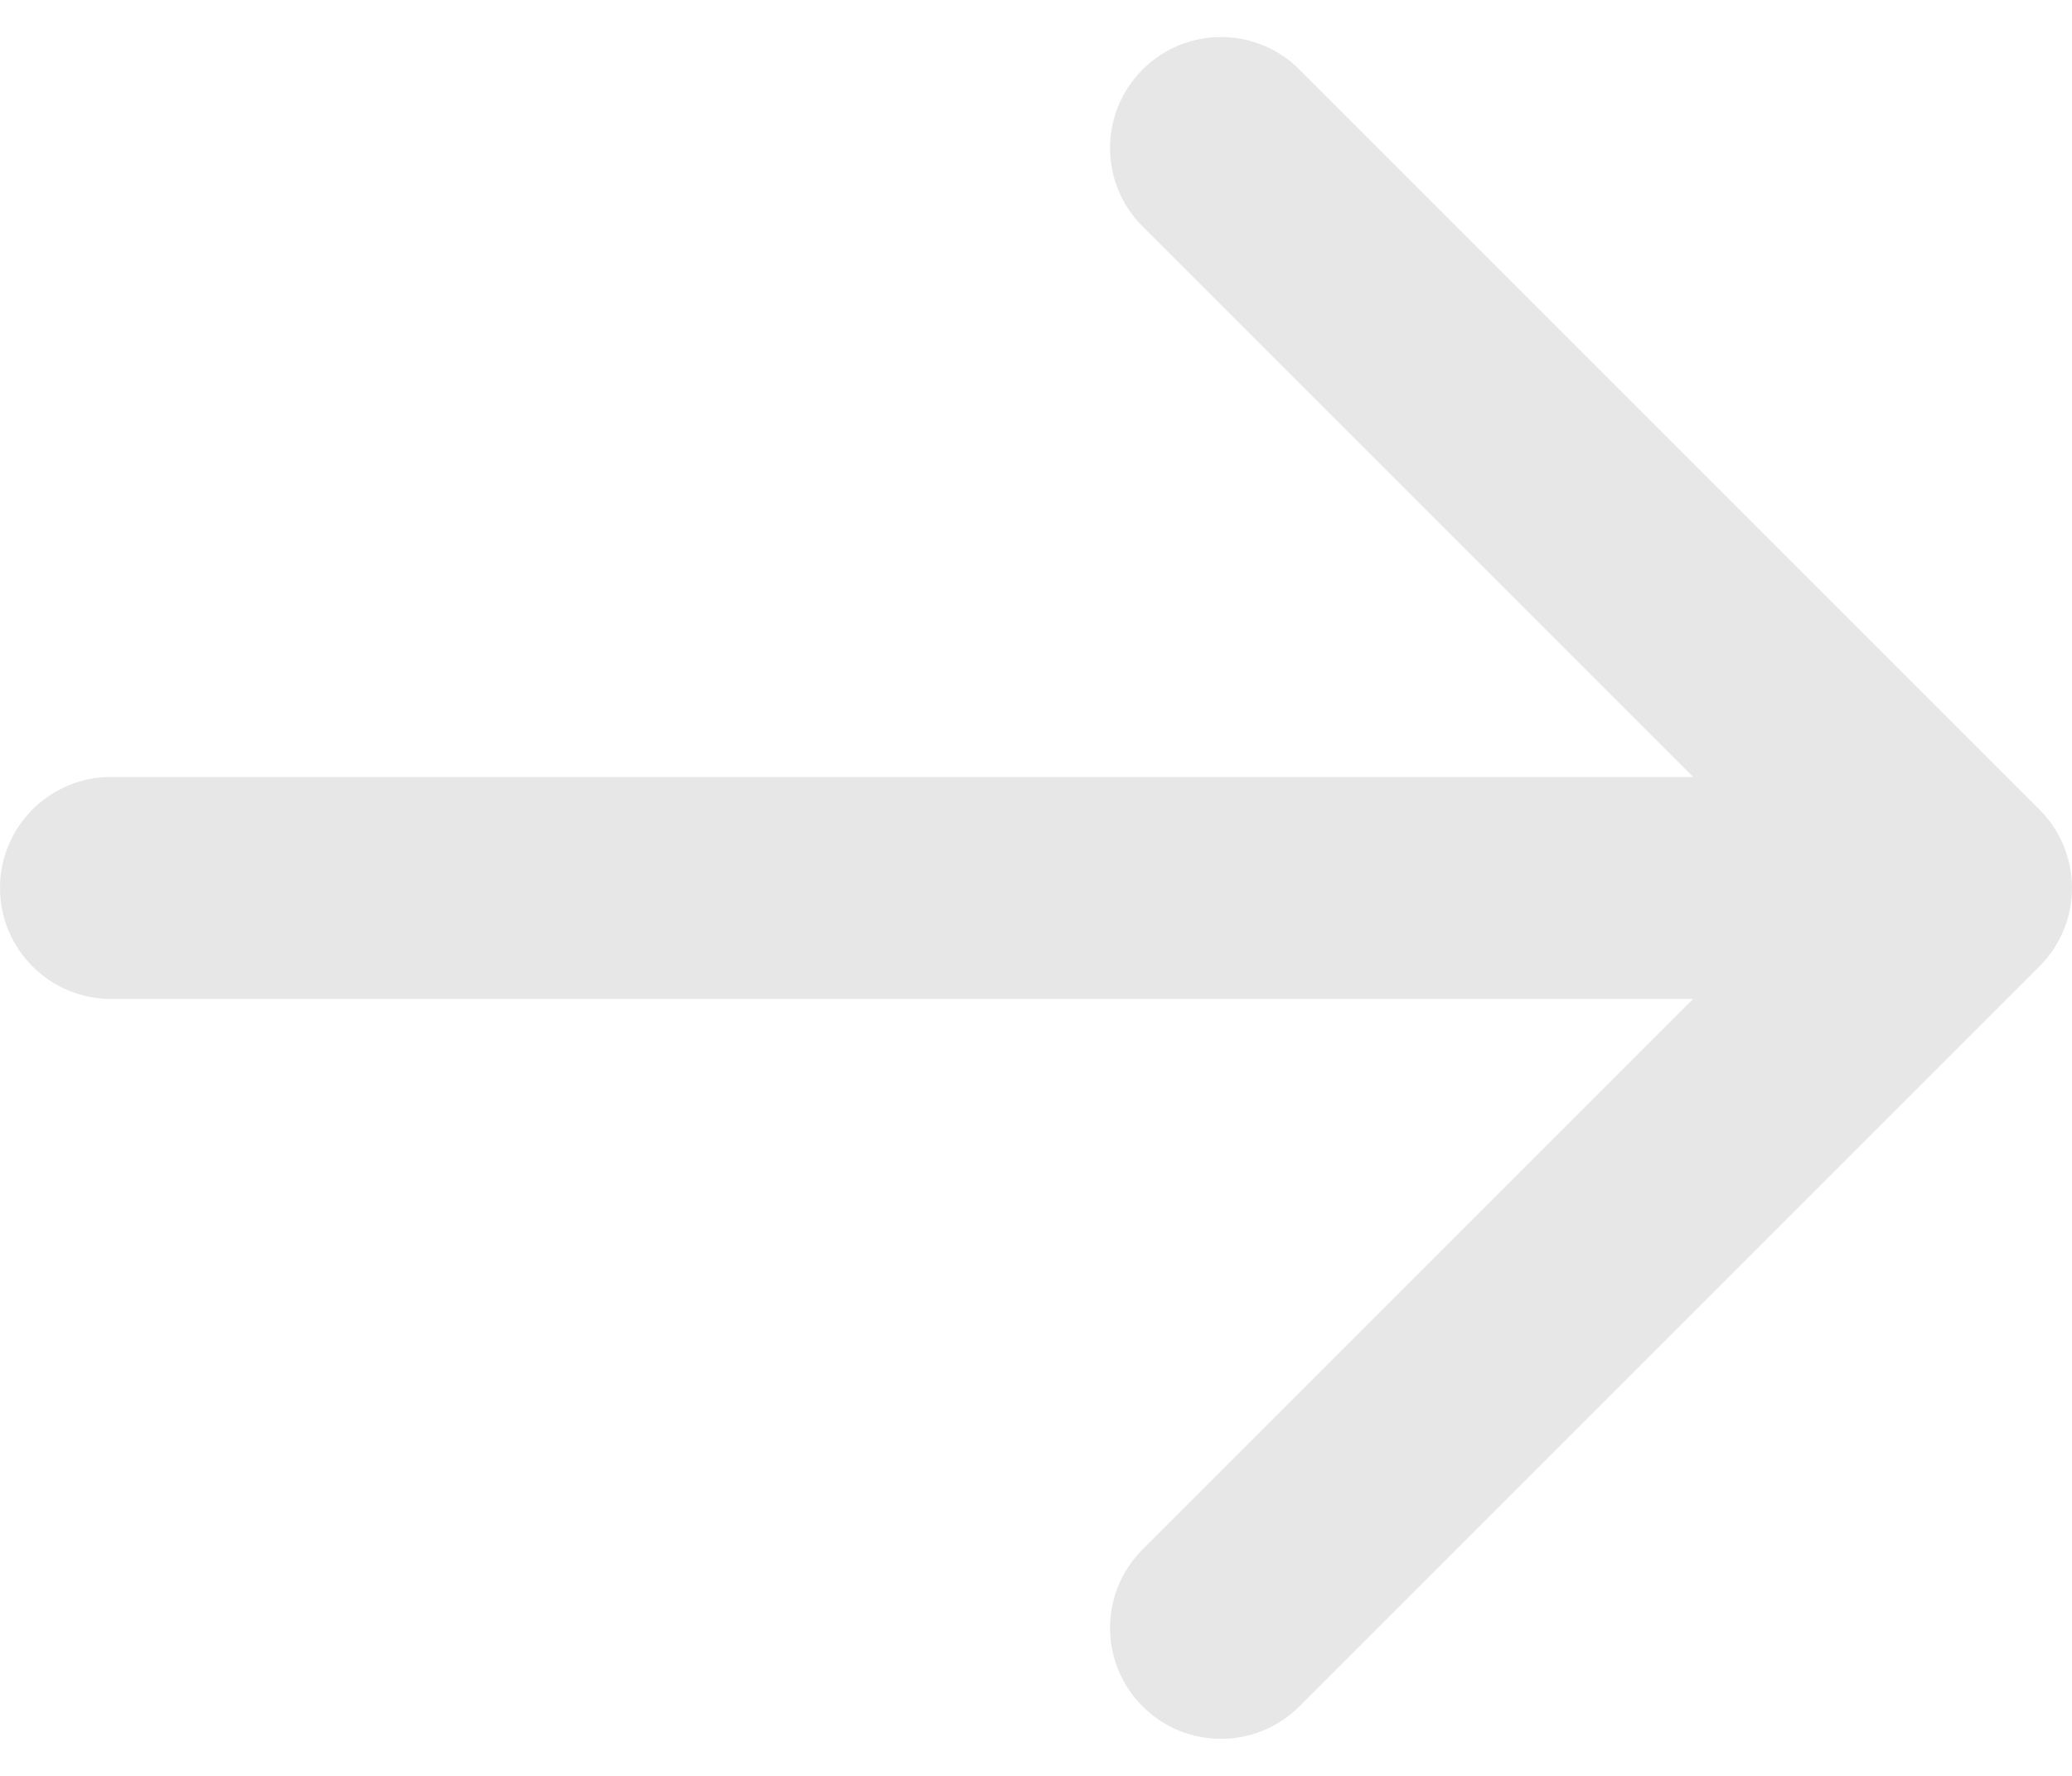 <svg width="14" height="12" viewBox="0 0 14 12" fill="none" xmlns="http://www.w3.org/2000/svg">
<path d="M13.25 6L13.78 6.53C14.073 6.237 14.073 5.763 13.78 5.47L13.25 6ZM0.75 5.25C0.336 5.25 -1.77058e-07 5.586 -2.18557e-07 6C-2.60056e-07 6.414 0.336 6.75 0.75 6.75L0.75 5.25ZM7.72 10.47C7.427 10.763 7.427 11.237 7.72 11.53C8.013 11.823 8.487 11.823 8.78 11.53L7.72 10.47ZM8.78 0.47C8.487 0.177 8.013 0.177 7.72 0.47C7.427 0.763 7.427 1.237 7.72 1.53L8.78 0.47ZM13.25 5.25L0.75 5.25L0.75 6.75L13.25 6.75L13.25 5.25ZM8.78 11.53L13.78 6.53L12.72 5.47L7.72 10.47L8.78 11.53ZM13.78 5.47L8.78 0.47L7.72 1.53L12.72 6.53L13.78 5.47Z" fill="#E7E7E7"/>
</svg>
